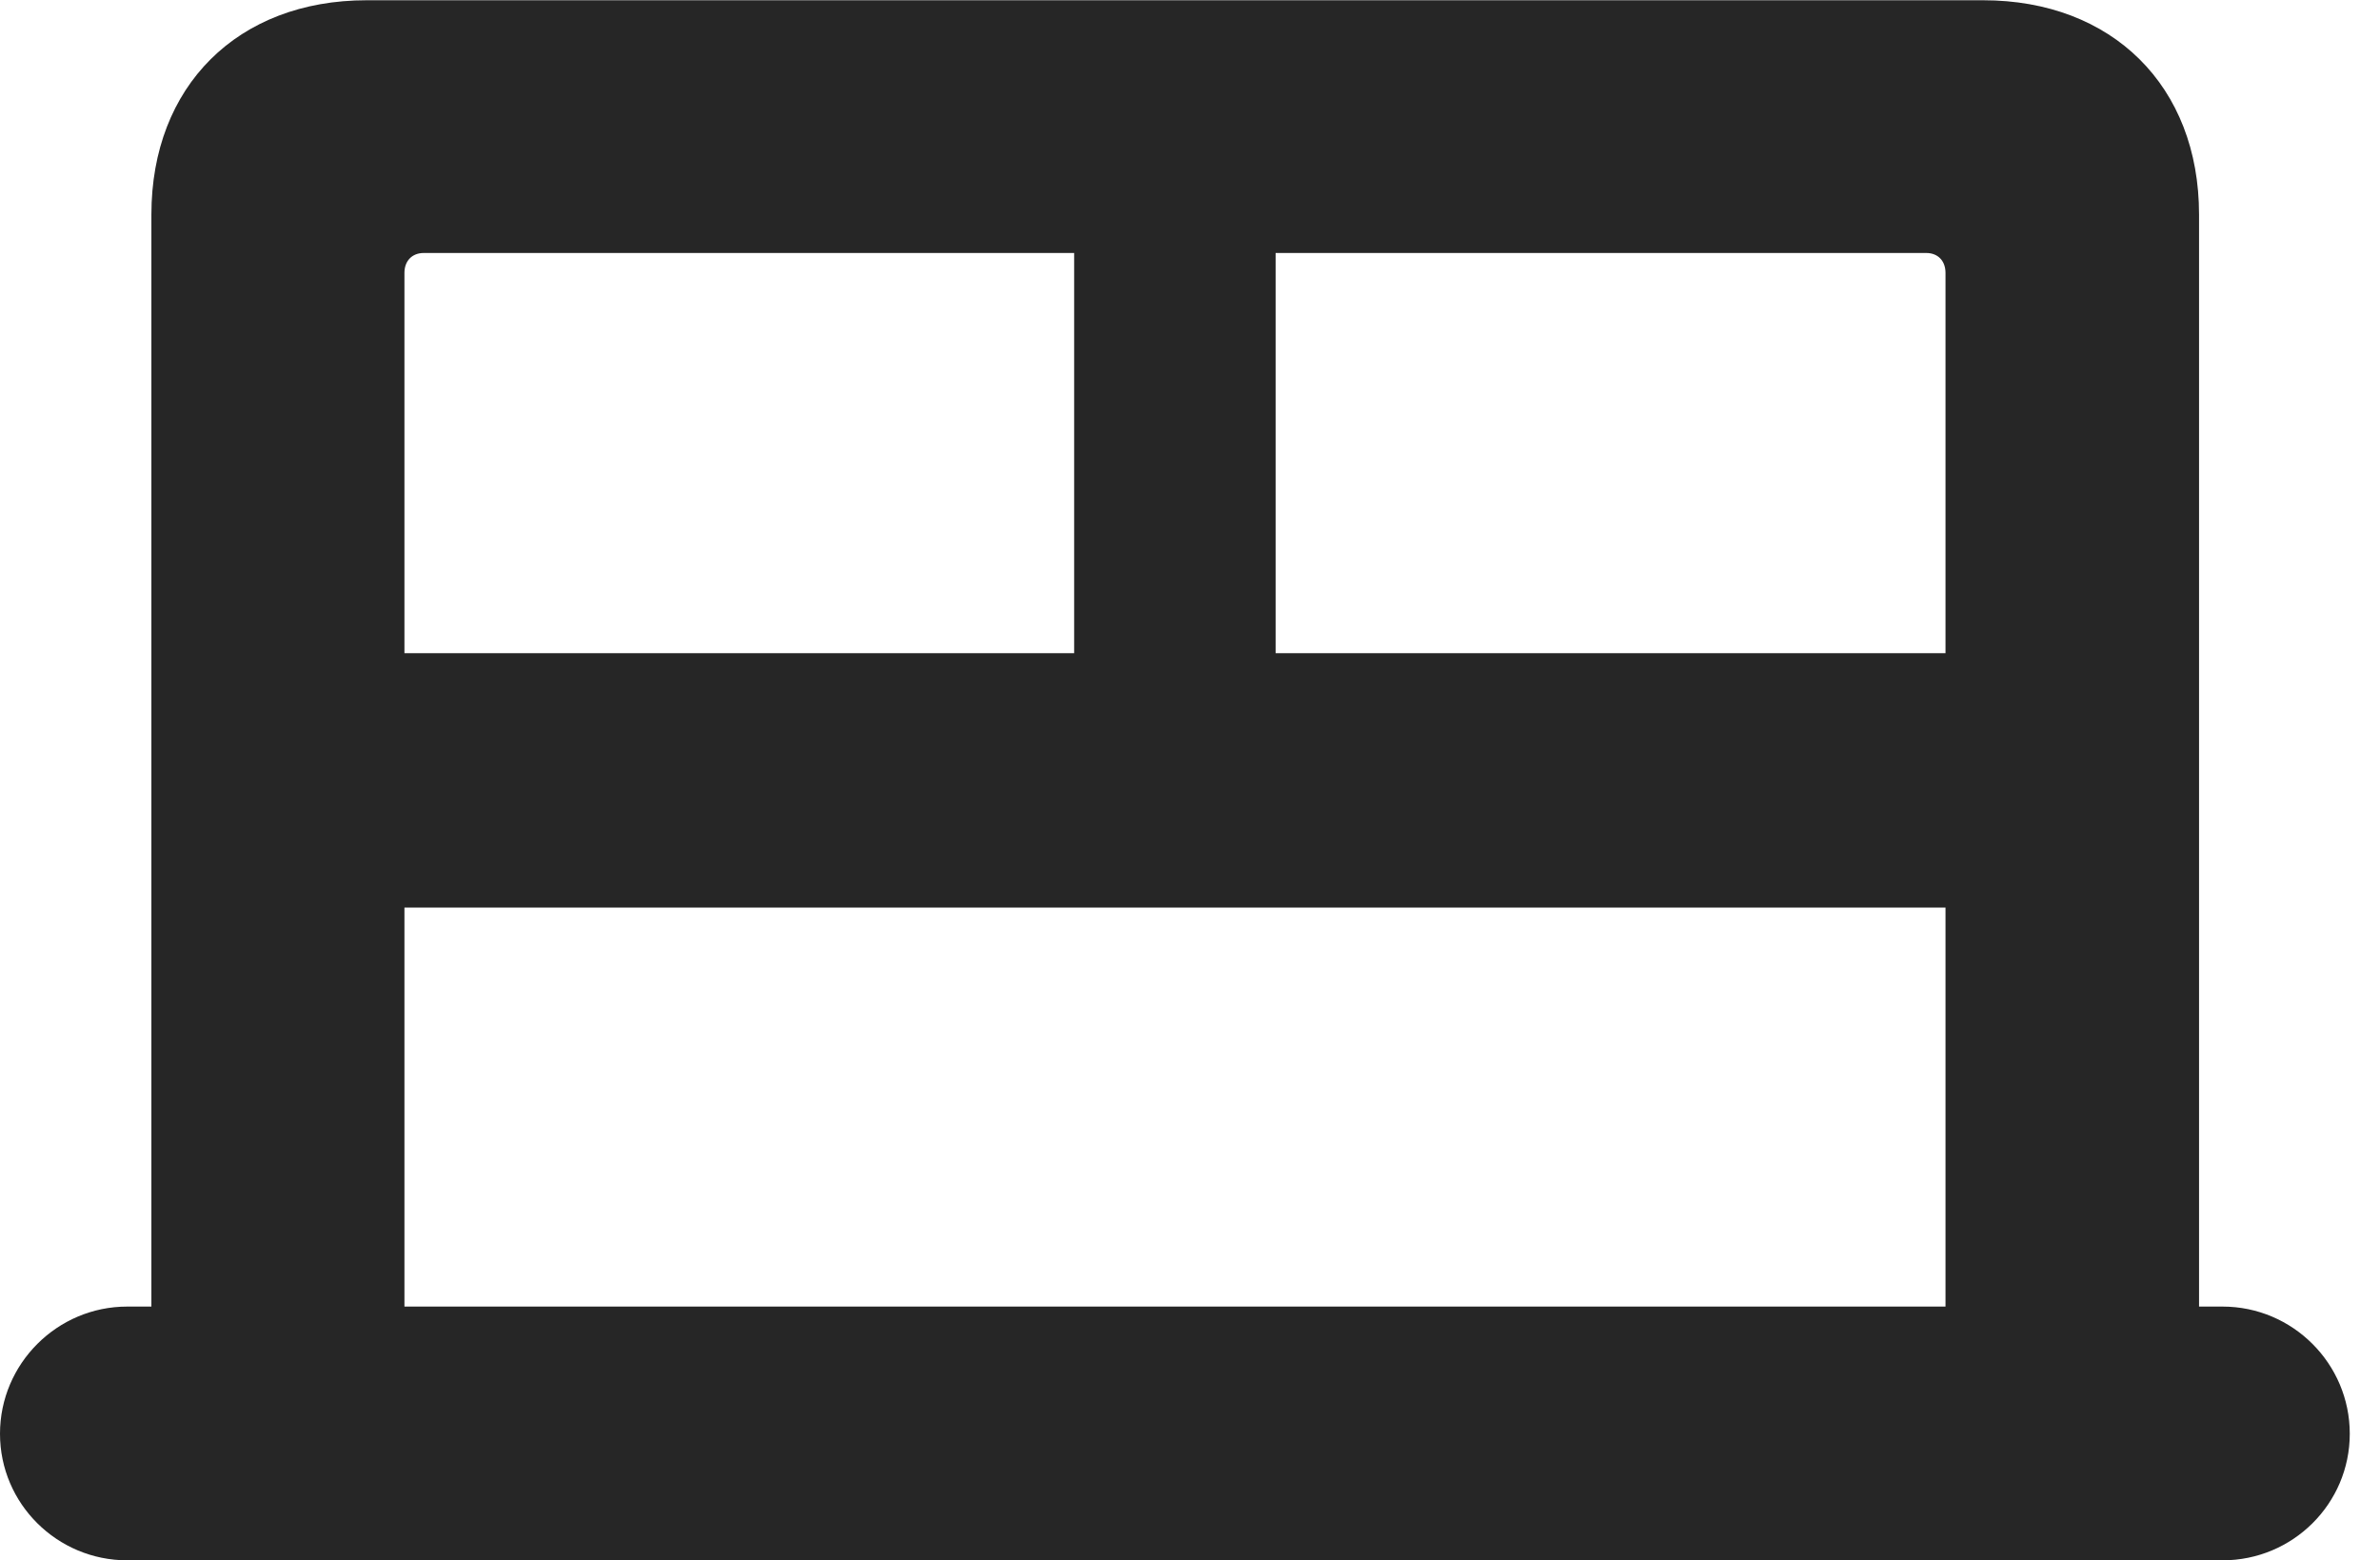 <?xml version="1.0" encoding="UTF-8"?>
<!--Generator: Apple Native CoreSVG 326-->
<!DOCTYPE svg PUBLIC "-//W3C//DTD SVG 1.1//EN" "http://www.w3.org/Graphics/SVG/1.1/DTD/svg11.dtd">
<svg version="1.1" xmlns="http://www.w3.org/2000/svg" xmlns:xlink="http://www.w3.org/1999/xlink"
       viewBox="0 0 28.423 18.638">
       <g>
              <rect height="18.638" opacity="0" width="28.423" x="0" y="0" />
              <path d="M0 17.126C0 17.963 0.684 18.638 1.519 18.638L26.543 18.638C27.38 18.638 28.062 17.963 28.062 17.126C28.062 16.289 27.38 15.607 26.543 15.607L26.262 15.607L26.262 2.562C26.262 1.029 25.226 0.003 23.683 0.003L4.379 0.003C2.839 0.003 1.808 1.029 1.808 2.562L1.808 15.607L1.519 15.607C0.684 15.607 0 16.289 0 17.126ZM4.83 7.802L4.83 3.259C4.83 3.117 4.921 3.022 5.06 3.022L12.828 3.022L12.828 7.802ZM15.234 7.802L15.234 3.022L23.005 3.022C23.144 3.022 23.234 3.117 23.234 3.259L23.234 7.802ZM4.83 15.607L4.83 10.841L23.234 10.841L23.234 15.607Z"
                     fill="currentColor" fill-opacity="0.85" />
       </g>
</svg>